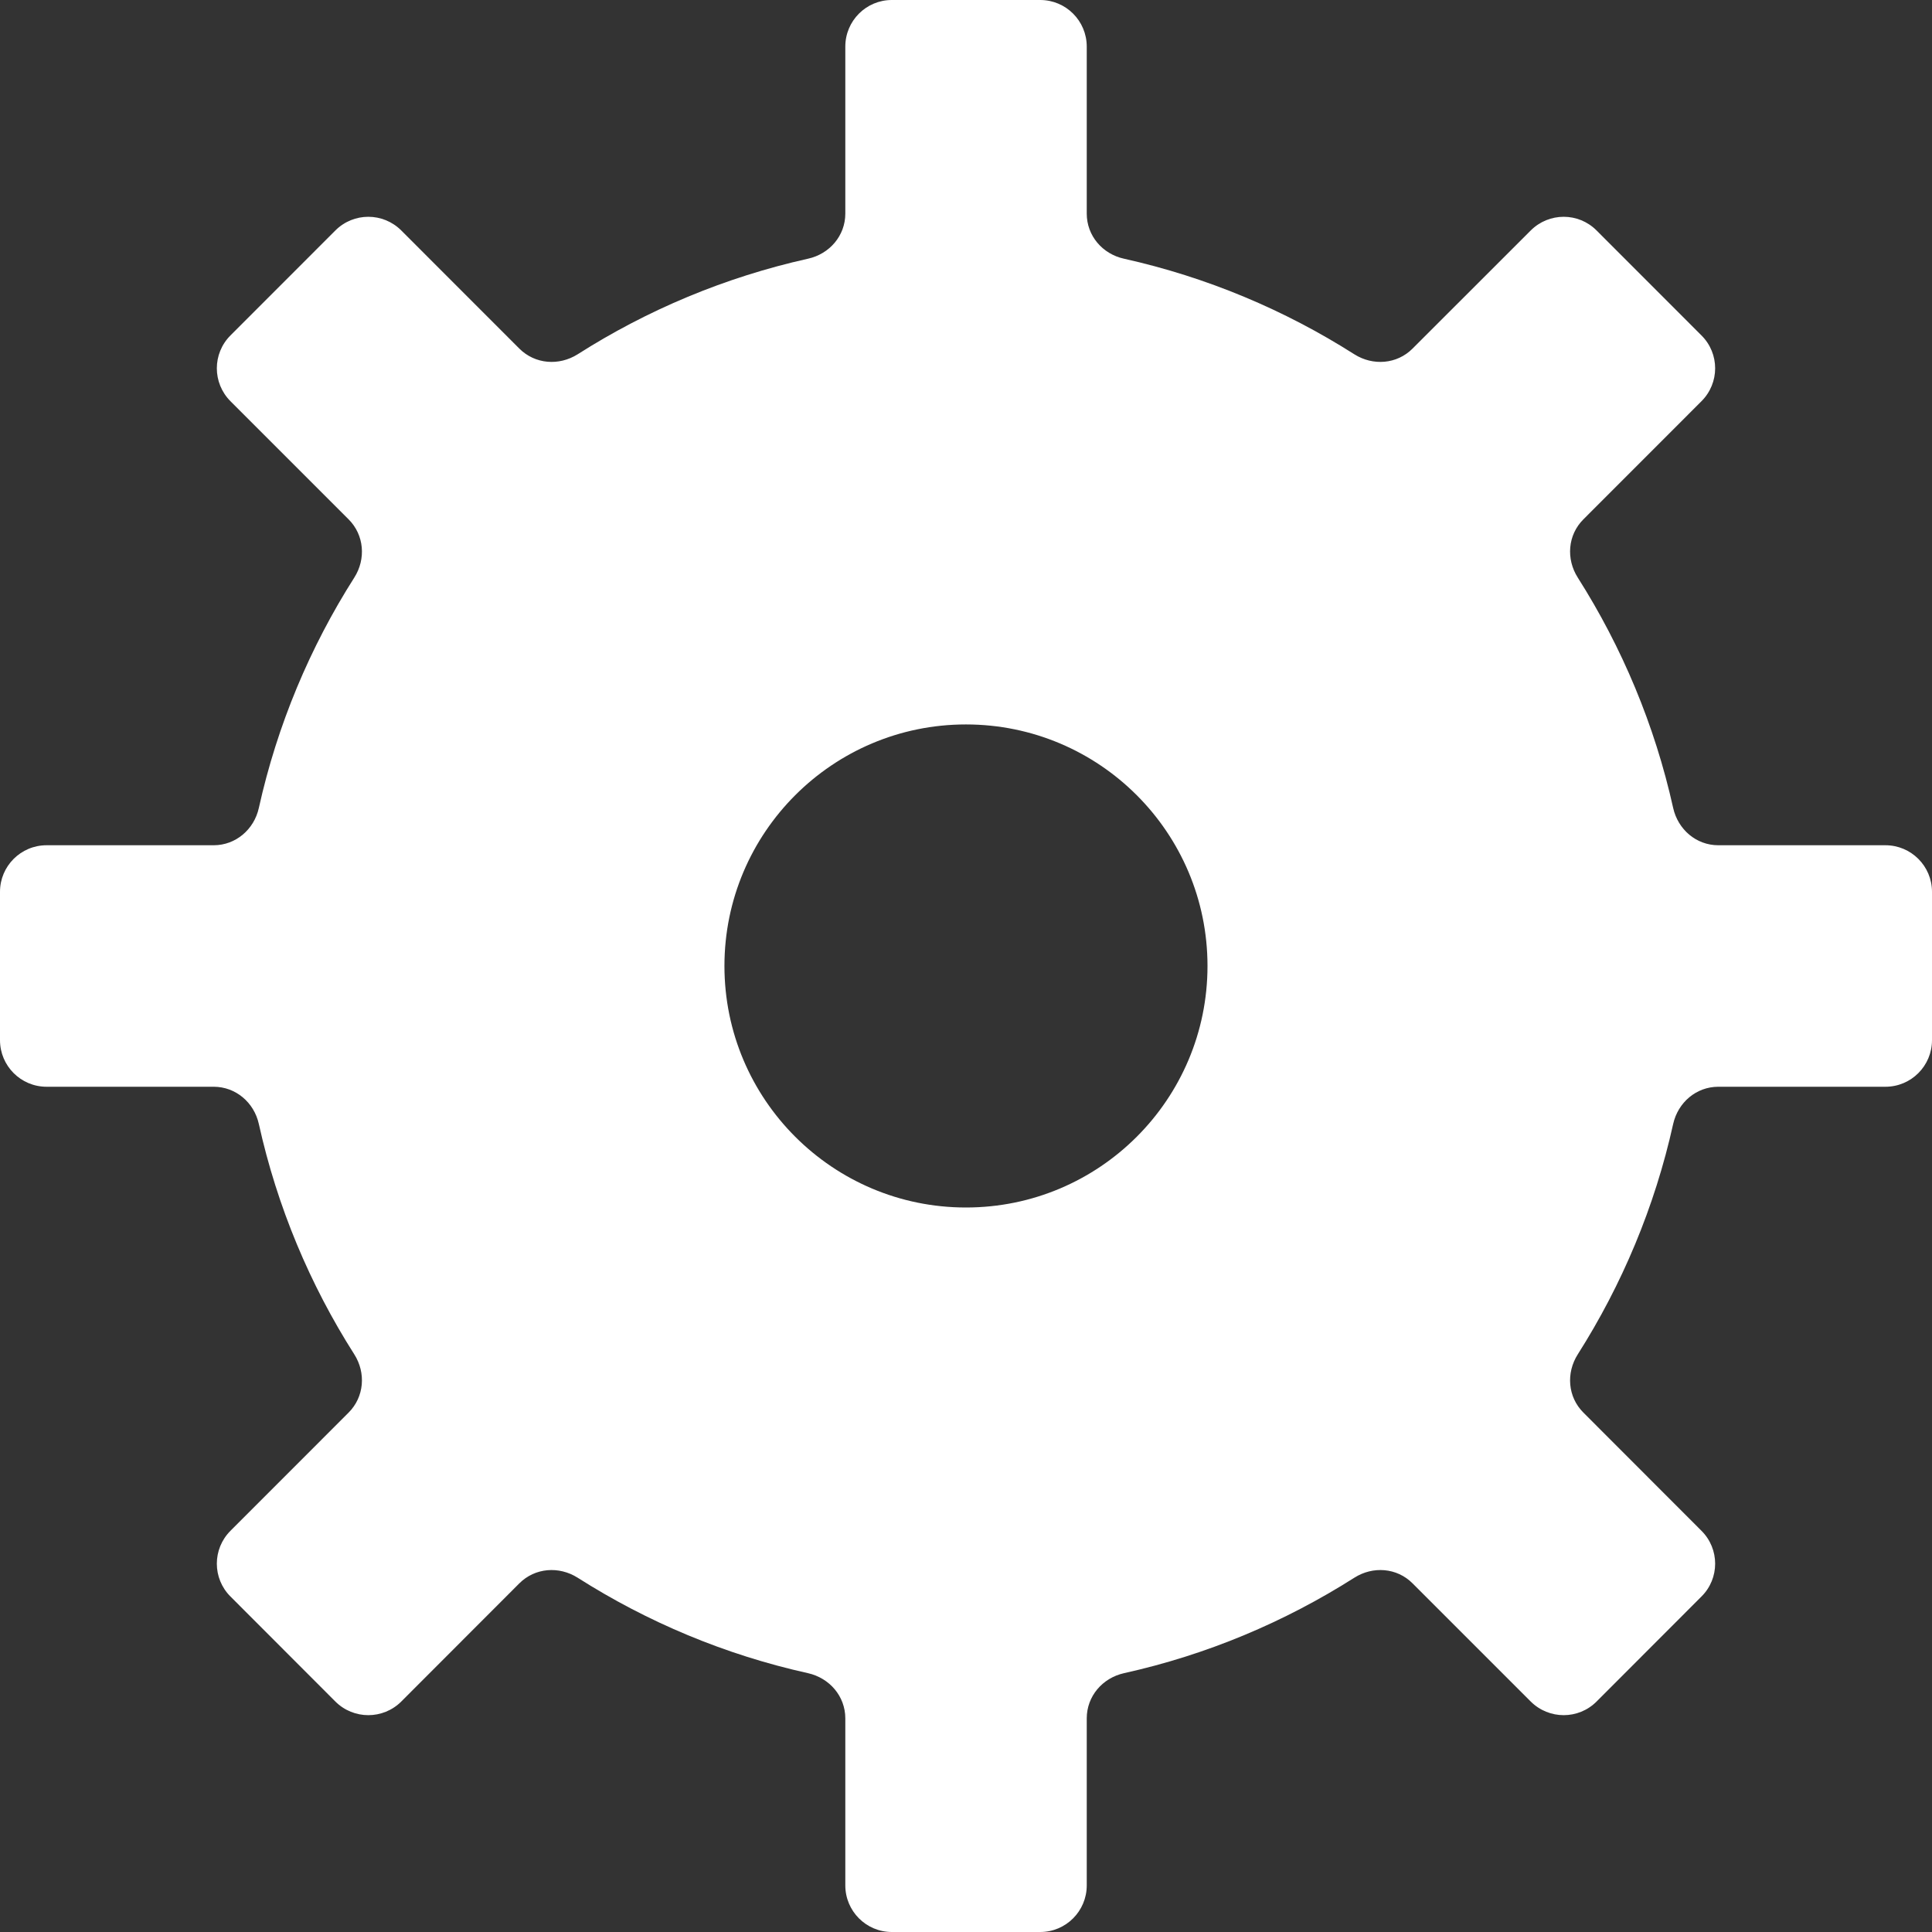 <?xml version="1.0" encoding="UTF-8"?>
<svg width="32px" height="32px" viewBox="0 0 32 32" version="1.1" xmlns="http://www.w3.org/2000/svg" xmlns:xlink="http://www.w3.org/1999/xlink">
    <rect x="0" y="0" width="32" height="32" fill="#333333" stroke="none"/>
    <!-- Generator: Sketch 50.2 (55047) - http://www.bohemiancoding.com/sketch -->
    <title>Interface/actions/settings</title>
    <desc>Created with Sketch.</desc>
    <defs></defs>
    <g id="Icons" stroke="none" stroke-width="1" fill="none" fill-rule="evenodd">
        <g id="icons" transform="translate(-1644, -108)" fill="#FFFFFF">
            <g id="Interface/actions/settings" transform="translate(1644, 108)">
                <path d="M14.771,0 C14.346,0 14.001,0.345 14.001,0.772 L14.001,3.539 C14.001,3.904 13.739,4.207 13.383,4.285 C12.007,4.592 10.72,5.134 9.568,5.868 C9.258,6.063 8.862,6.033 8.602,5.774 L6.647,3.818 C6.345,3.515 5.856,3.515 5.554,3.818 L3.818,5.555 C3.516,5.856 3.516,6.344 3.818,6.646 L5.774,8.602 C6.033,8.861 6.064,9.259 5.868,9.567 C5.134,10.72 4.592,12.008 4.287,13.383 C4.208,13.739 3.904,14 3.539,14 L0.771,14 C0.345,14 0,14.346 0,14.771 L0,17.228 C0,17.654 0.345,18 0.771,18 L3.539,18 C3.904,18 4.208,18.26 4.287,18.616 C4.592,19.992 5.134,21.279 5.868,22.432 C6.064,22.74 6.033,23.138 5.774,23.397 L3.818,25.354 C3.516,25.655 3.516,26.144 3.818,26.444 L5.554,28.182 C5.856,28.484 6.345,28.484 6.647,28.182 L8.602,26.225 C8.862,25.966 9.258,25.936 9.568,26.132 C10.72,26.865 12.007,27.408 13.383,27.713 C13.739,27.793 14.001,28.095 14.001,28.461 L14.001,31.228 C14.001,31.654 14.346,32 14.771,32 L17.229,32 C17.655,32 18,31.654 18,31.228 L18,28.461 C18,28.095 18.26,27.793 18.617,27.713 C19.993,27.408 21.278,26.865 22.432,26.132 C22.74,25.936 23.138,25.966 23.396,26.225 L25.353,28.182 C25.656,28.484 26.144,28.484 26.445,28.182 L28.181,26.444 C28.484,26.144 28.484,25.655 28.181,25.354 L26.226,23.397 C25.966,23.138 25.937,22.74 26.133,22.432 C26.865,21.279 27.408,19.992 27.713,18.616 C27.793,18.26 28.095,18 28.461,18 L31.229,18 C31.655,18 32,17.654 32,17.228 L32,14.771 C32,14.346 31.655,14 31.229,14 L28.461,14 C28.095,14 27.793,13.739 27.713,13.383 C27.408,12.008 26.865,10.72 26.133,9.567 C25.937,9.259 25.966,8.861 26.226,8.602 L28.181,6.646 C28.484,6.344 28.484,5.856 28.181,5.555 L26.445,3.818 C26.144,3.515 25.656,3.515 25.353,3.818 L23.396,5.774 C23.138,6.033 22.74,6.063 22.432,5.868 C21.278,5.134 19.993,4.592 18.617,4.285 C18.26,4.207 18,3.904 18,3.539 L18,0.772 C18,0.345 17.655,0 17.229,0 L14.771,0 Z M11.999,15.999 C11.999,13.791 13.792,11.999 15.999,11.999 C18.209,11.999 20,13.791 20,15.999 C20,18.209 18.209,20 15.999,20 C13.792,20 11.999,18.209 11.999,15.999 Z"></path>
            </g>
        </g>
    </g>
</svg>